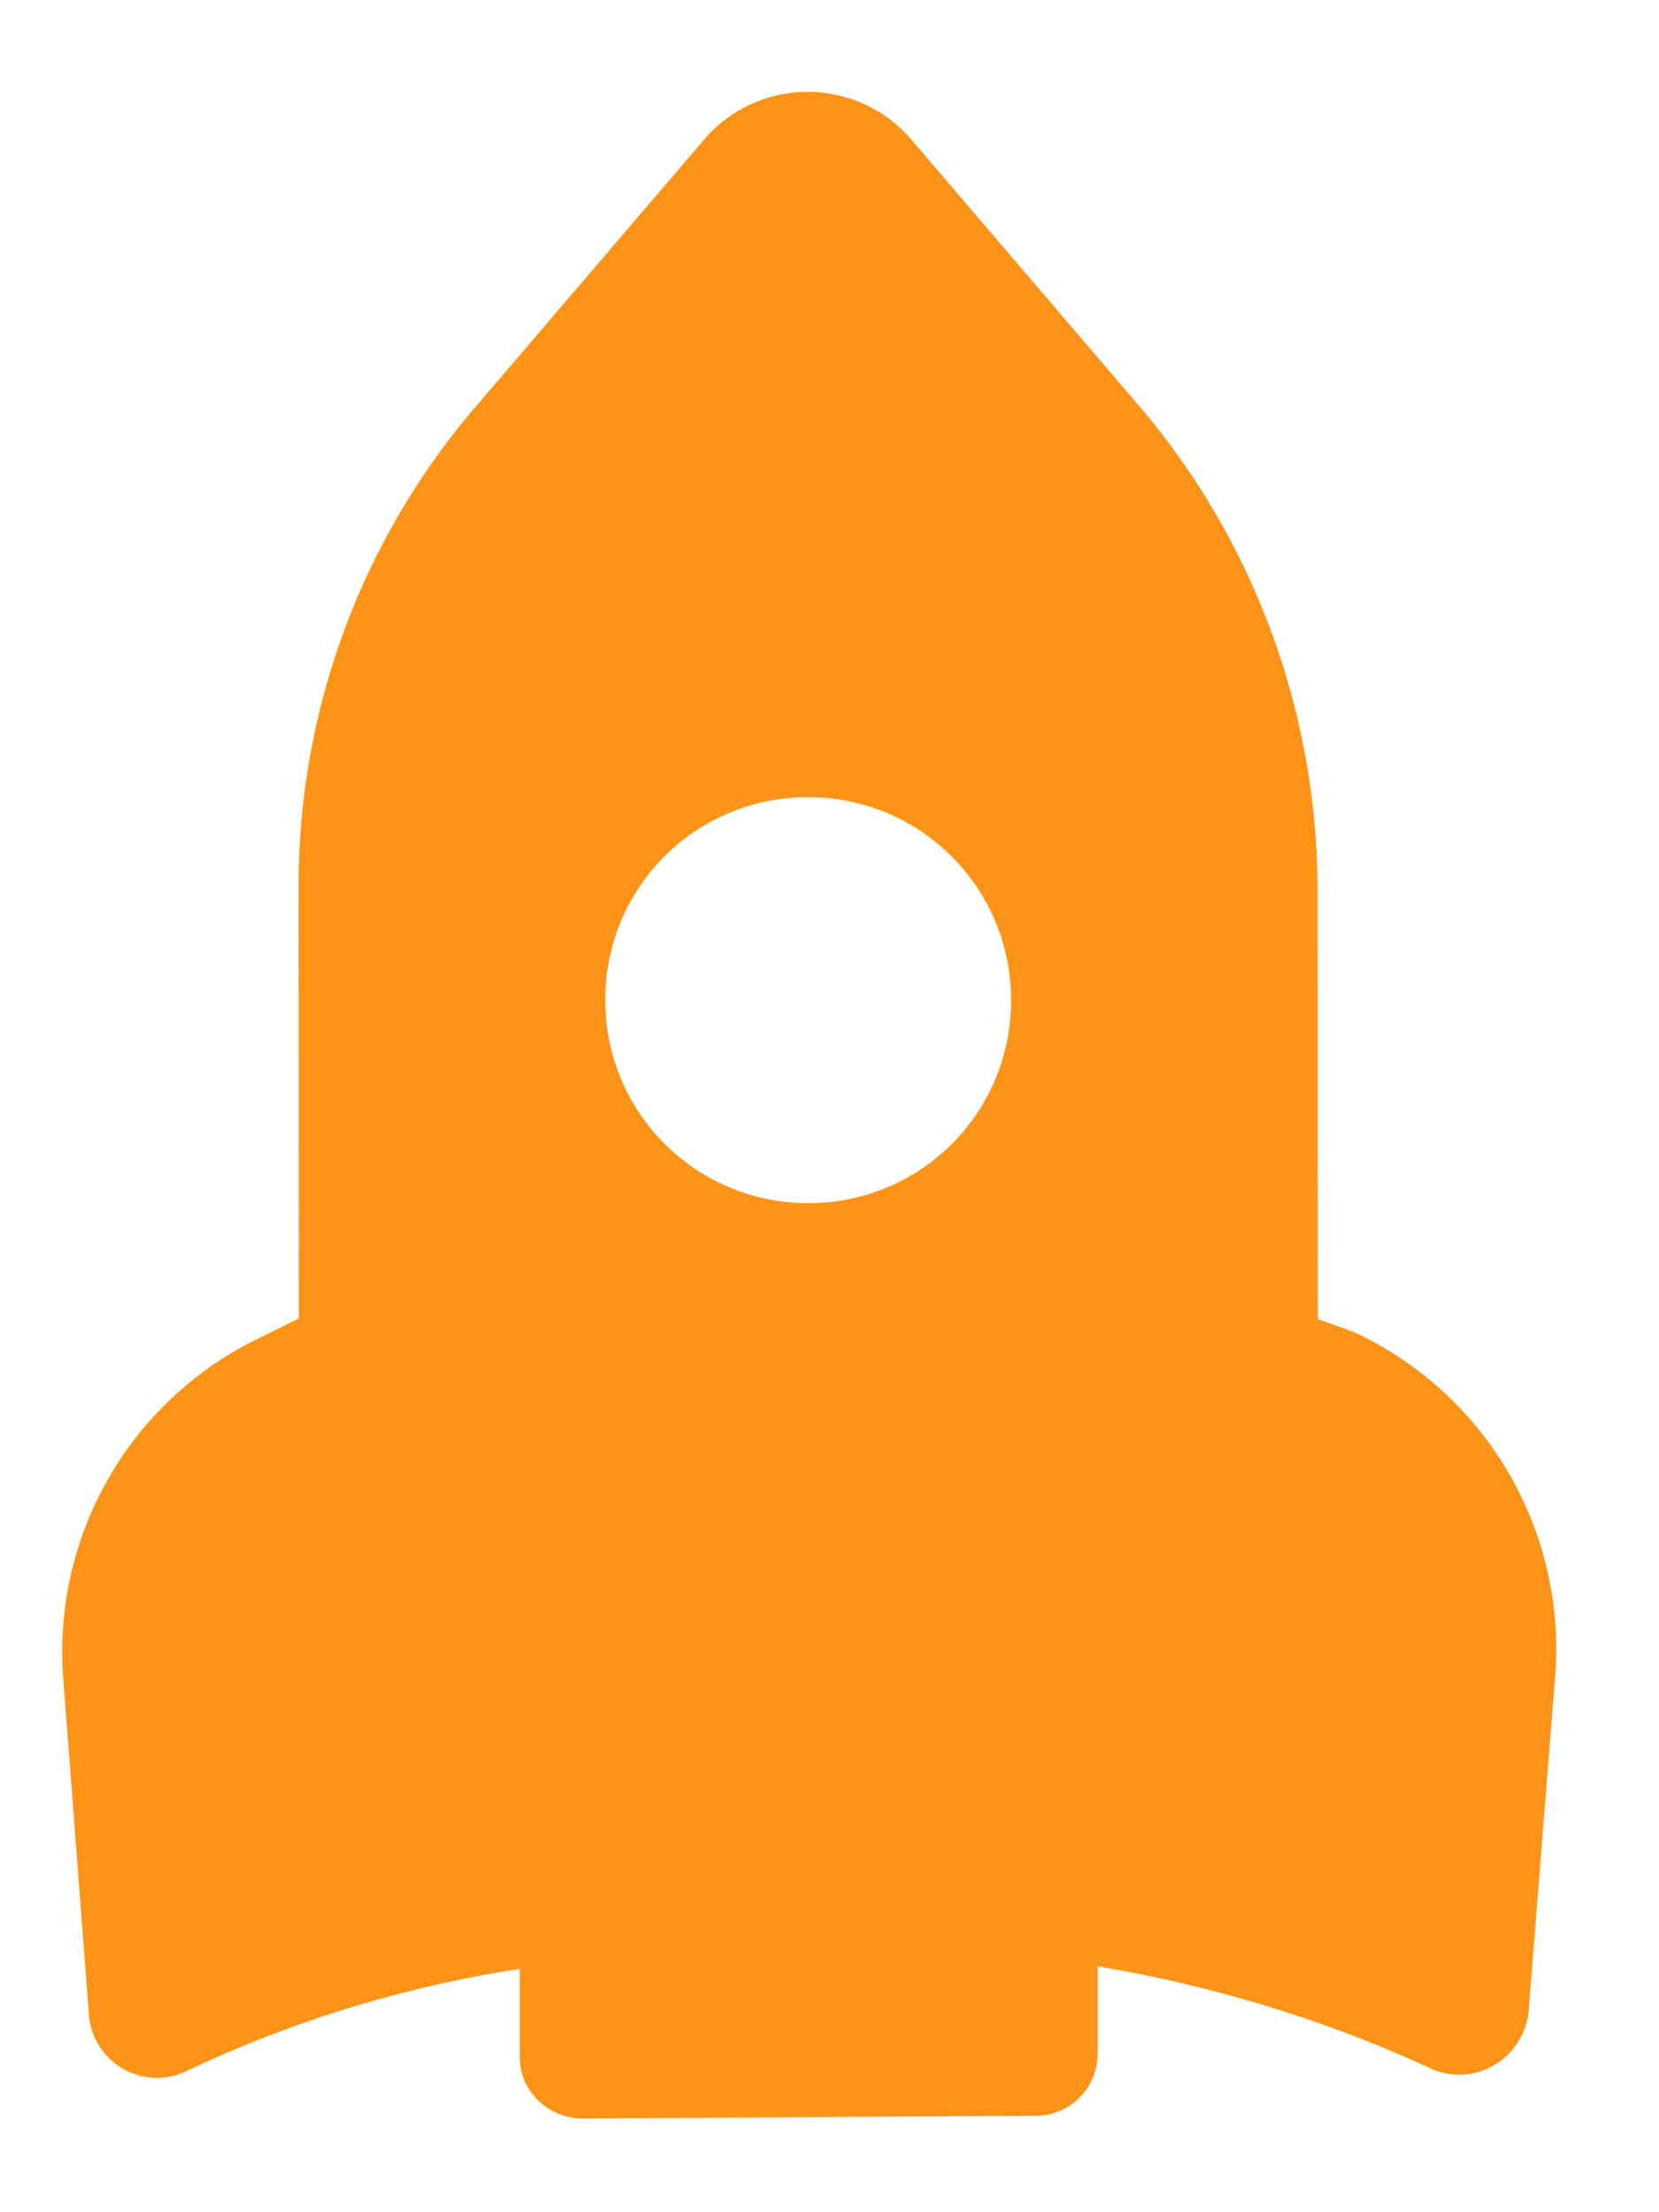 <svg xmlns="http://www.w3.org/2000/svg" width="15" height="20" fill="none"><path fill="#FD9317" d="M9.924 18.58v-.804c1.03.174 2.062.483 3.013.925.388.175.83-.08.883-.508l.24-3.027a3.16 3.16 0 0 0-1.81-3.12l-.335-.121-.002-3.884a6.76 6.76 0 0 0-1.609-4.366L8.241 1.263a1.233 1.233 0 0 0-1.875-.001l-2.061 2.41A6.65 6.65 0 0 0 2.7 8.035l.002 3.884-.321.16A3.15 3.15 0 0 0 .574 15.2l.23 3.013a.617.617 0 0 0 .884.51A10.9 10.9 0 0 1 4.7 17.8v.803c.001.295.242.536.55.55l4.125-.025a.56.56 0 0 0 .549-.549m-2.616-7.702a1.83 1.83 0 0 1-1.835-1.836c-.001-1.018.815-1.834 1.833-1.834s1.835.818 1.836 1.836a1.827 1.827 0 0 1-1.834 1.834"/></svg>